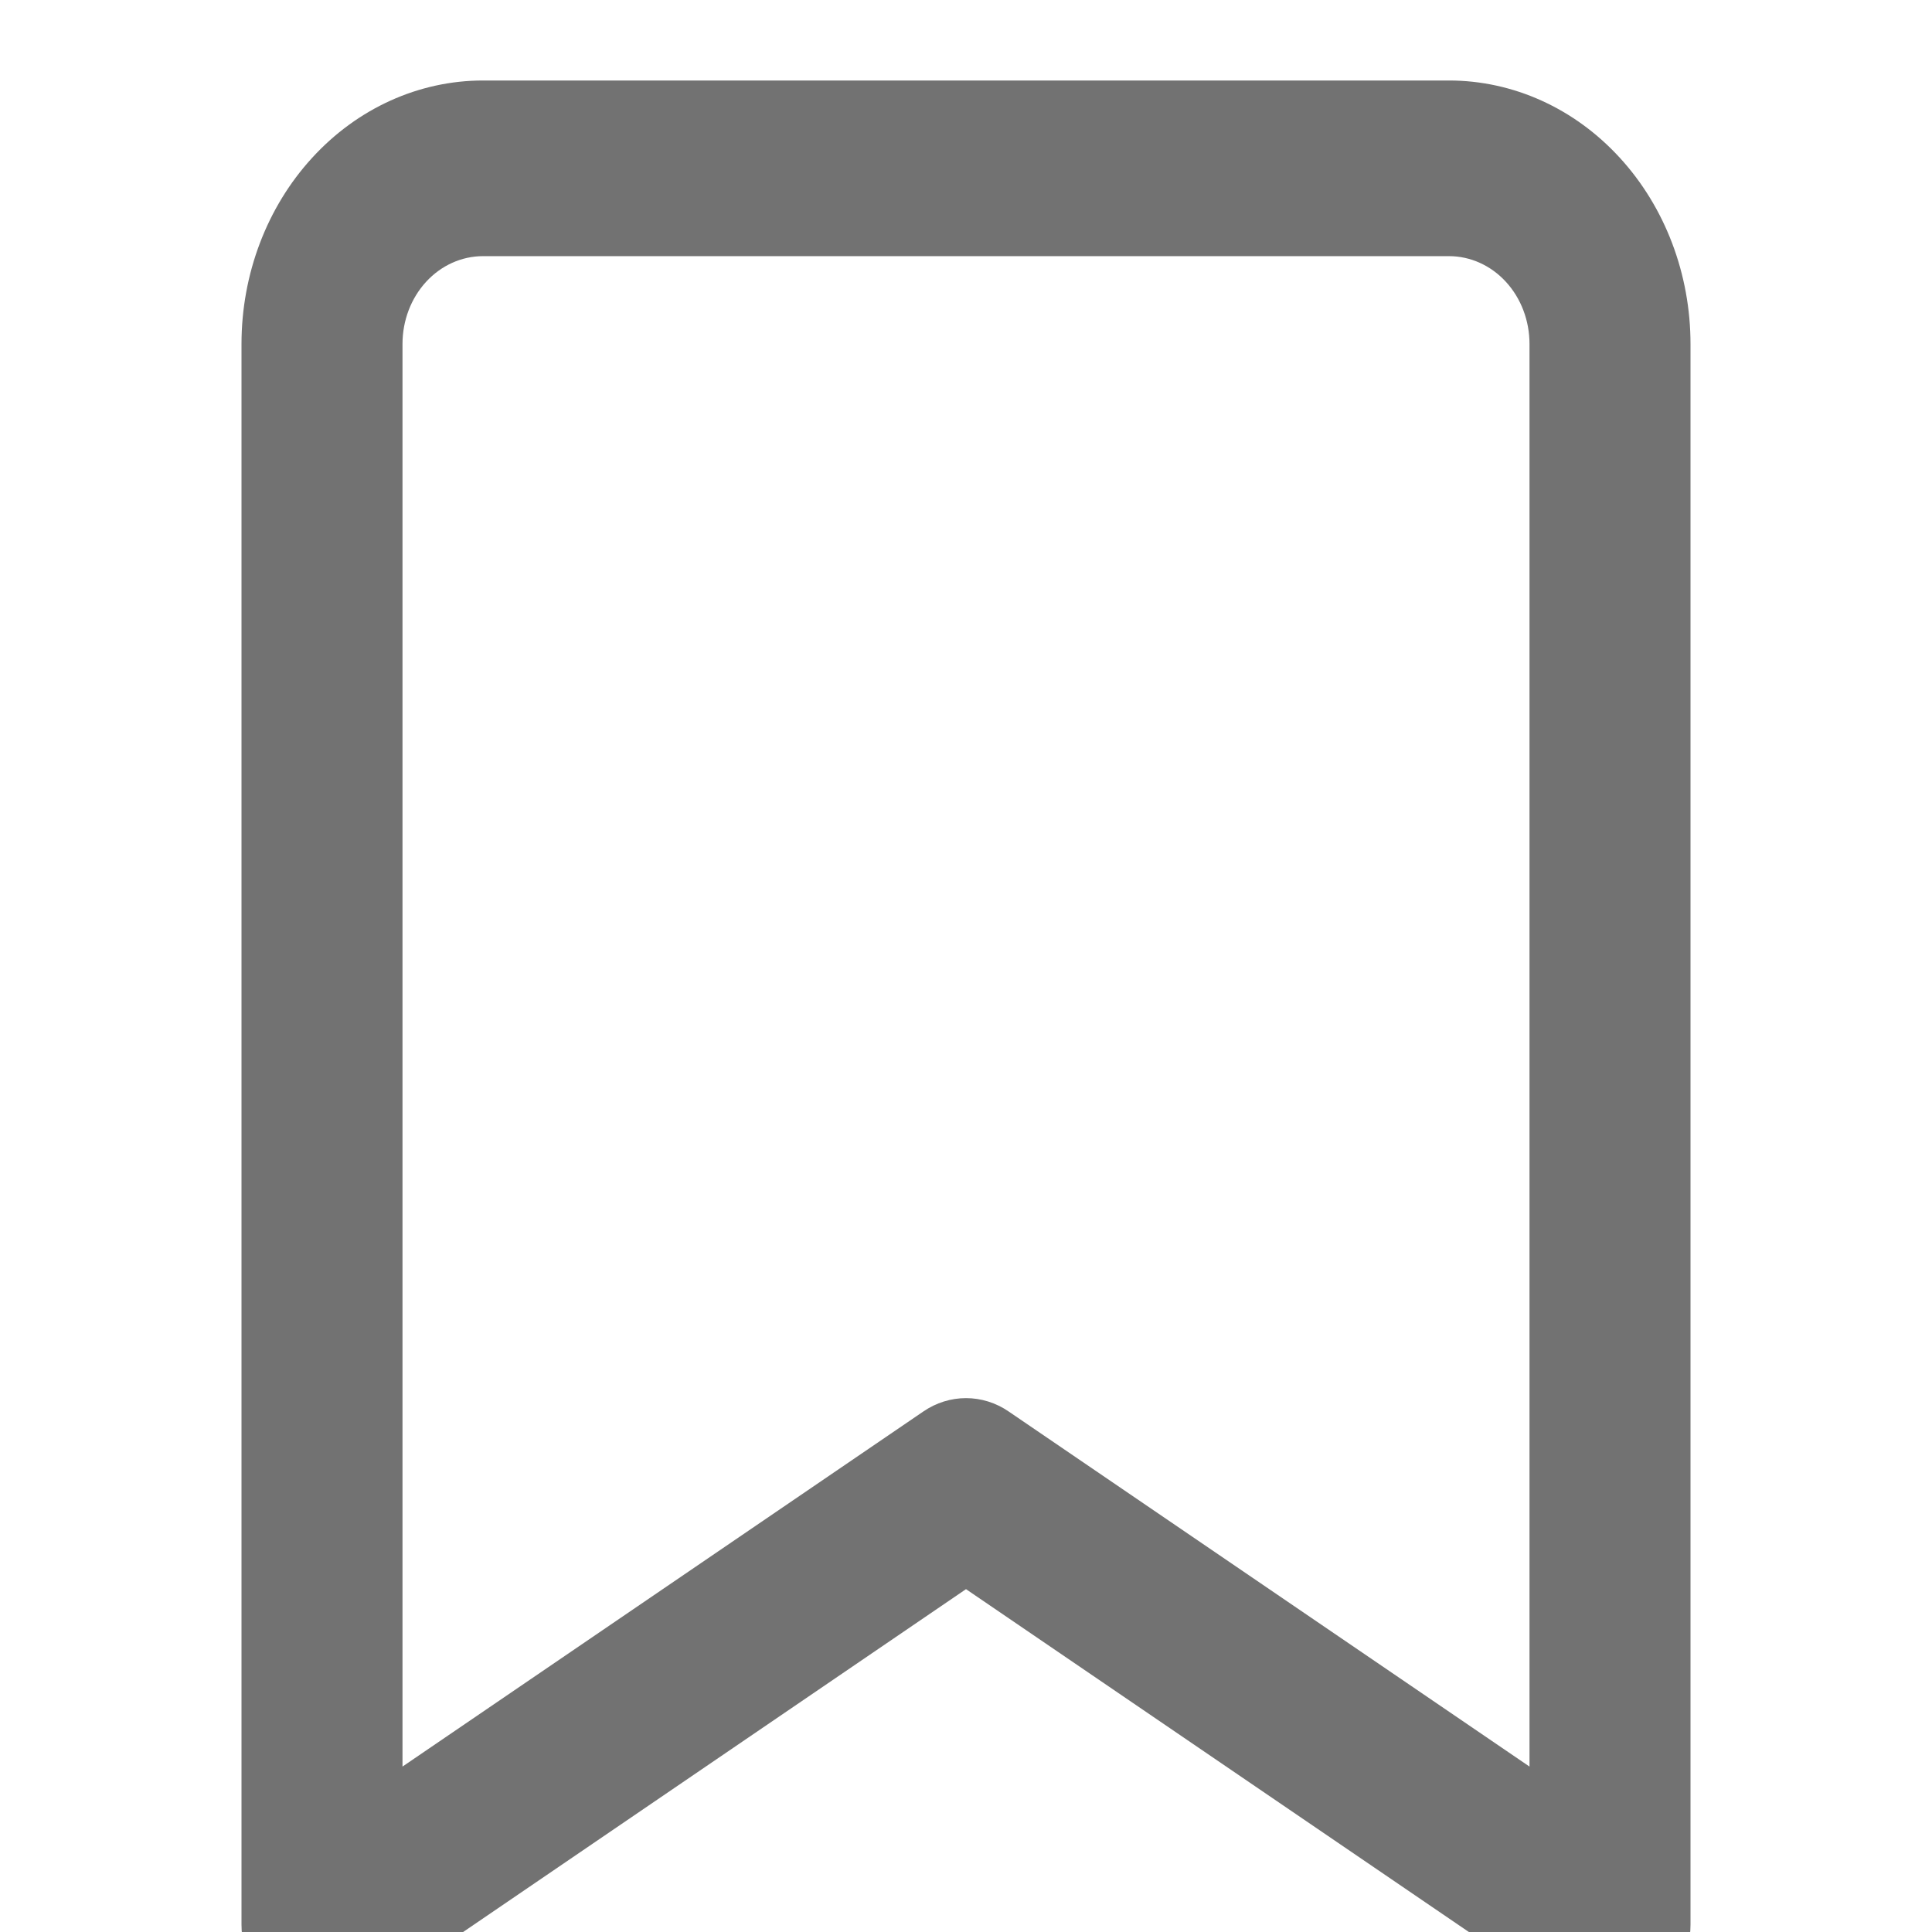<svg width="24" height="24" viewBox="0 0 24 24" fill="none" xmlns="http://www.w3.org/2000/svg">
<g clip-path="url(#clip0_2086_34)">
<path d="M3.515 24.863C3.671 24.958 3.848 25.005 4.026 25C4.205 24.994 4.379 24.937 4.53 24.834L12 19.741L19.47 24.834C19.621 24.937 19.795 24.994 19.974 24.999C20.152 25.005 20.329 24.957 20.485 24.863C20.641 24.769 20.771 24.63 20.862 24.462C20.952 24.295 21 24.104 21 23.909V4.273C21 3.405 20.684 2.572 20.121 1.959C19.559 1.345 18.796 1 18 1H6C5.204 1 4.441 1.345 3.879 1.959C3.316 2.572 3 3.405 3 4.273V23.909C3 24.104 3.048 24.295 3.138 24.463C3.229 24.631 3.359 24.769 3.515 24.863ZM5 4.273C5 3.983 5.105 3.706 5.293 3.501C5.48 3.297 5.735 3.182 6 3.182H18C18.265 3.182 18.52 3.297 18.707 3.501C18.895 3.706 19 3.983 19 4.273V21.945L12.53 17.534C12.371 17.425 12.187 17.368 12 17.368C11.813 17.368 11.629 17.425 11.47 17.534L5 21.945V4.273Z" fill="#727272"/>
</g>
<defs>
<clipPath id="clip0_2086_34">
<rect width="24" height="24" fill="white"/>
</clipPath>
</defs>
</svg>
